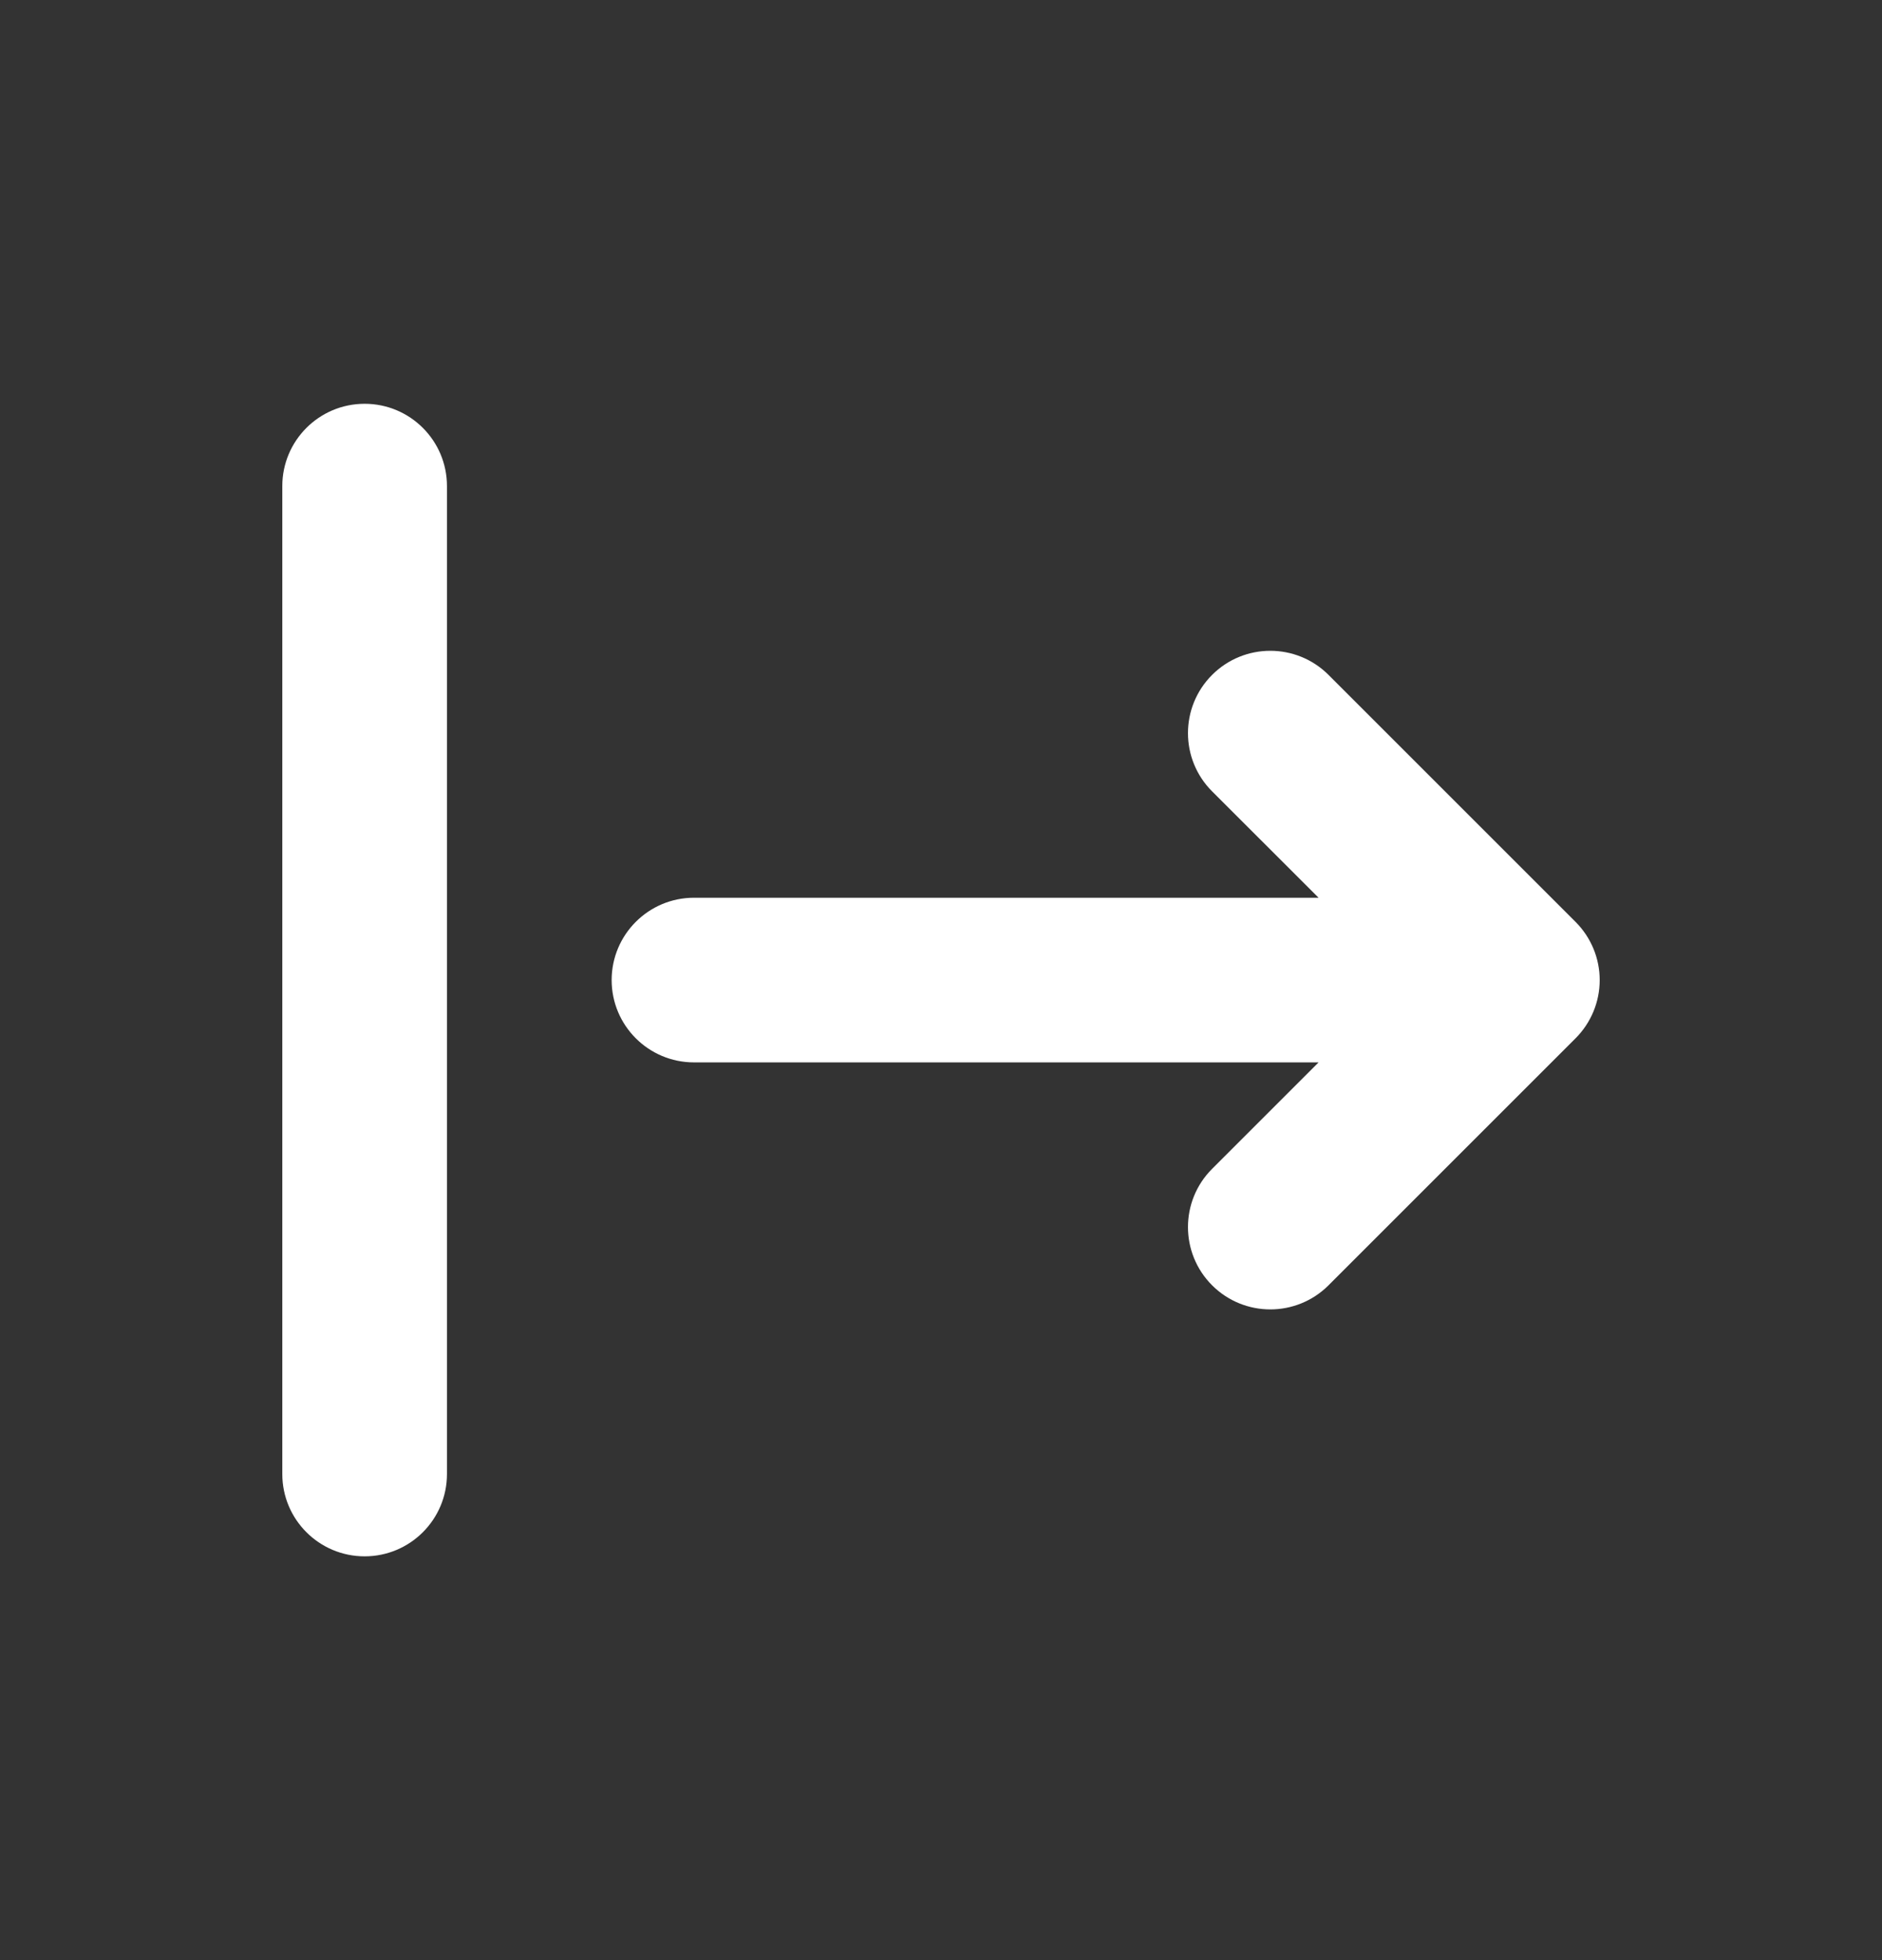 <svg width="24" height="25" viewBox="0 0 24 25" fill="none" xmlns="http://www.w3.org/2000/svg">
<rect x="0" y="0" width="24" height="25" fill="#333333" stroke="none"/>
<g id="Media / Icon">
<g id="Icon">
<path d="M4.65 5.15C4.07 5.15 3.6 5.62 3.6 6.2V18.8C3.6 19.38 4.07 19.85 4.65 19.85C5.23 19.85 5.7 19.38 5.7 18.8V6.2C5.7 5.62 5.23 5.15 4.65 5.15Z" fill="white"/>
<path d="M15.457 14.908C15.047 15.318 15.047 15.983 15.457 16.393C15.867 16.803 16.532 16.803 16.942 16.393L20.092 13.243C20.289 13.046 20.4 12.779 20.4 12.5C20.4 12.222 20.289 11.955 20.092 11.758L16.942 8.608C16.532 8.198 15.867 8.198 15.457 8.608C15.047 9.018 15.047 9.683 15.457 10.093L16.815 11.45L8.85 11.45C8.27 11.45 7.8 11.921 7.8 12.5C7.8 13.08 8.27 13.55 8.85 13.55H16.815L15.457 14.908Z" fill="white"/>
</g>
</g>
</svg>

